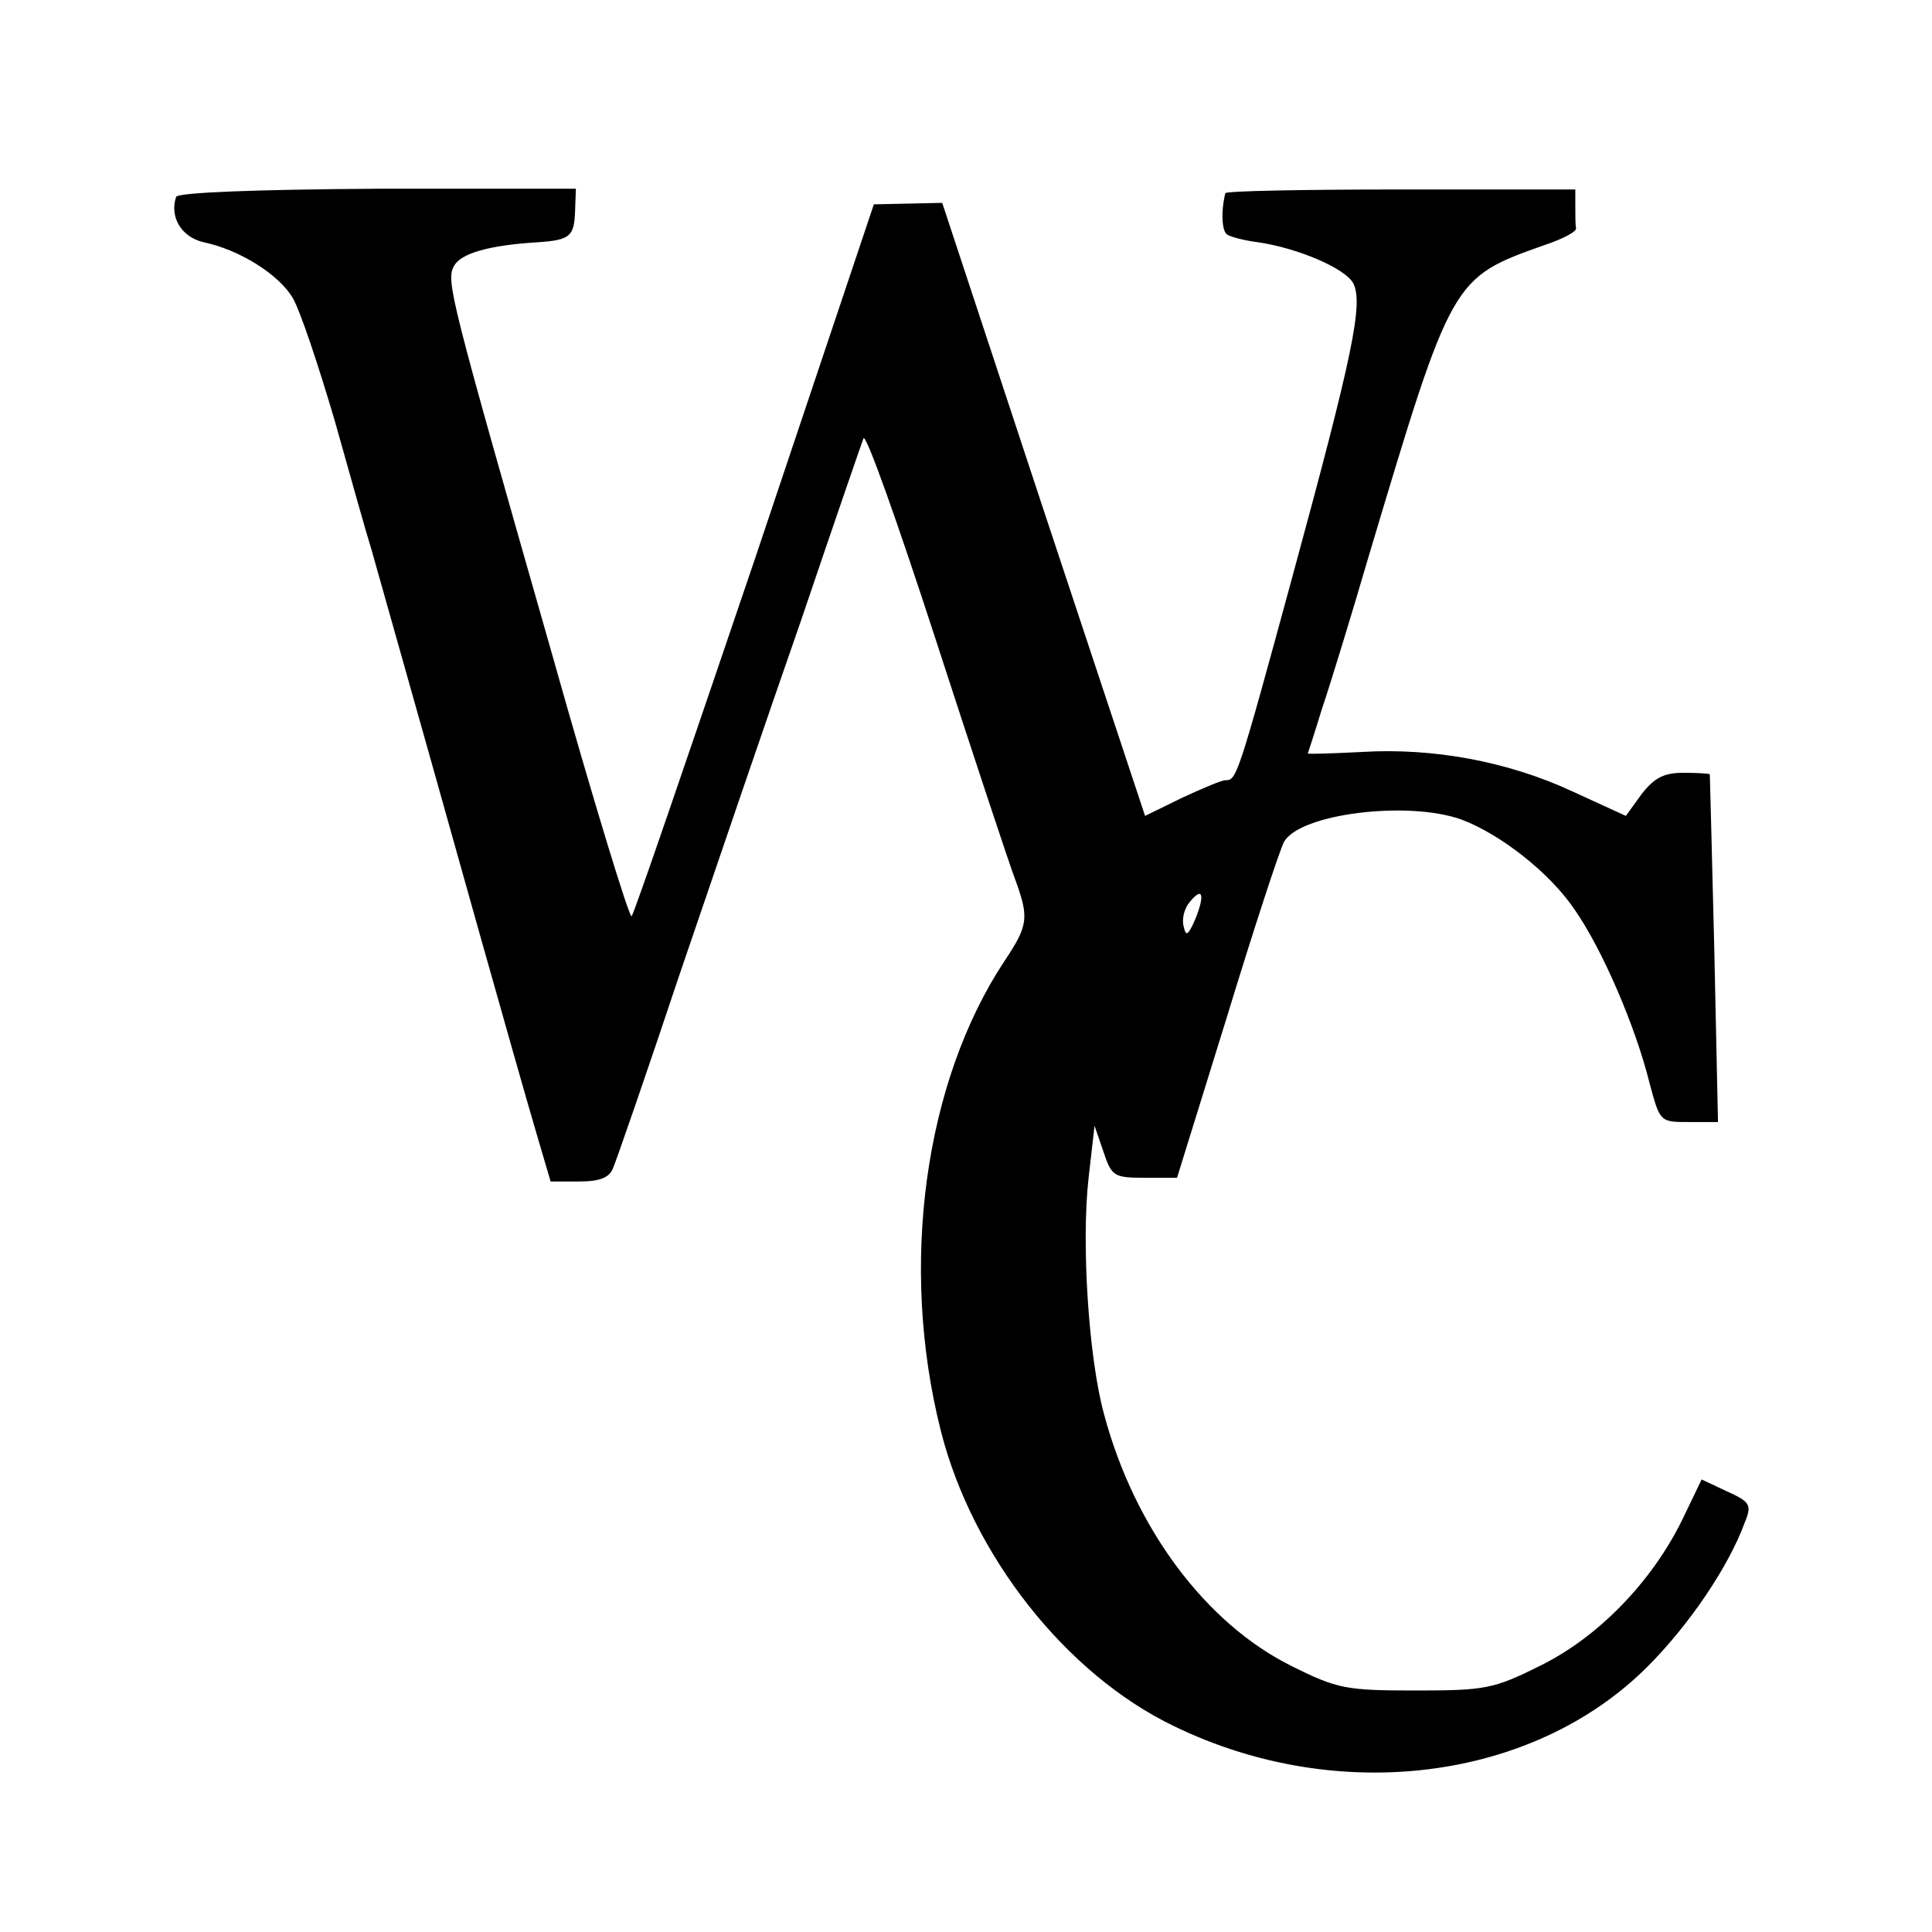 <?xml version="1.0" standalone="no"?>
<!DOCTYPE svg PUBLIC "-//W3C//DTD SVG 20010904//EN"
 "http://www.w3.org/TR/2001/REC-SVG-20010904/DTD/svg10.dtd">
<svg version="1.0" xmlns="http://www.w3.org/2000/svg"
 width="260pt" height="260pt" viewBox="0 0 260 260"
 preserveAspectRatio="xMidYMid meet">
<g transform="translate(0,260) scale(0.1,-0.1)"
fill="#000000" stroke="none">
<path d="M237 2335 c-9 -27 7 -54 37 -61 48 -10 101 -43 120 -75 10 -17 35
-92 57 -167 21 -75 43 -153 49 -172 10 -36 50 -176 145 -515 31 -110 65 -230
76 -267 l20 -68 38 0 c28 0 41 5 46 18 4 9 45 127 90 262 46 135 119 349 163
475 43 127 81 237 84 245 3 8 46 -113 97 -270 51 -157 99 -302 107 -323 19
-52 18 -62 -14 -110 -108 -163 -142 -410 -86 -632 42 -167 168 -328 314 -398
220 -107 483 -74 637 80 56 56 109 134 131 194 10 24 7 28 -24 42 l-34 16 -26
-54 c-41 -84 -114 -159 -192 -197 -62 -31 -74 -33 -167 -33 -93 0 -105 2 -167
33 -115 57 -211 185 -252 338 -21 76 -31 231 -21 319 l8 70 12 -35 c11 -33 14
-35 56 -35 l43 0 67 216 c36 118 71 225 77 236 21 38 167 56 239 30 53 -20
119 -72 152 -121 37 -53 82 -157 101 -234 14 -52 14 -52 53 -52 l39 0 -5 233
c-3 127 -6 233 -6 235 -1 1 -17 2 -36 2 -26 0 -39 -7 -56 -29 l-21 -29 -72 33
c-86 40 -187 59 -284 53 -39 -2 -72 -3 -72 -2 0 0 9 27 19 60 11 32 40 127 64
209 111 371 111 371 235 415 24 8 44 18 43 23 -1 4 -1 17 -1 30 l0 22 -235 0
c-129 0 -236 -2 -236 -5 -6 -24 -5 -52 3 -56 5 -3 24 -8 41 -10 54 -8 117 -35
128 -55 14 -27 0 -95 -82 -396 -74 -272 -75 -273 -90 -273 -5 0 -31 -11 -59
-24 l-49 -24 -137 413 -136 412 -46 -1 -46 -1 -160 -477 c-89 -262 -163 -479
-166 -481 -3 -3 -52 157 -108 356 -137 480 -142 499 -131 519 9 17 47 28 113
32 44 3 49 8 50 44 l1 28 -267 0 c-162 -1 -269 -5 -271 -11z m1372 -971 c-10
-23 -13 -25 -16 -11 -3 10 1 25 8 33 17 21 21 11 8 -22z"/>
</g>
</svg>
